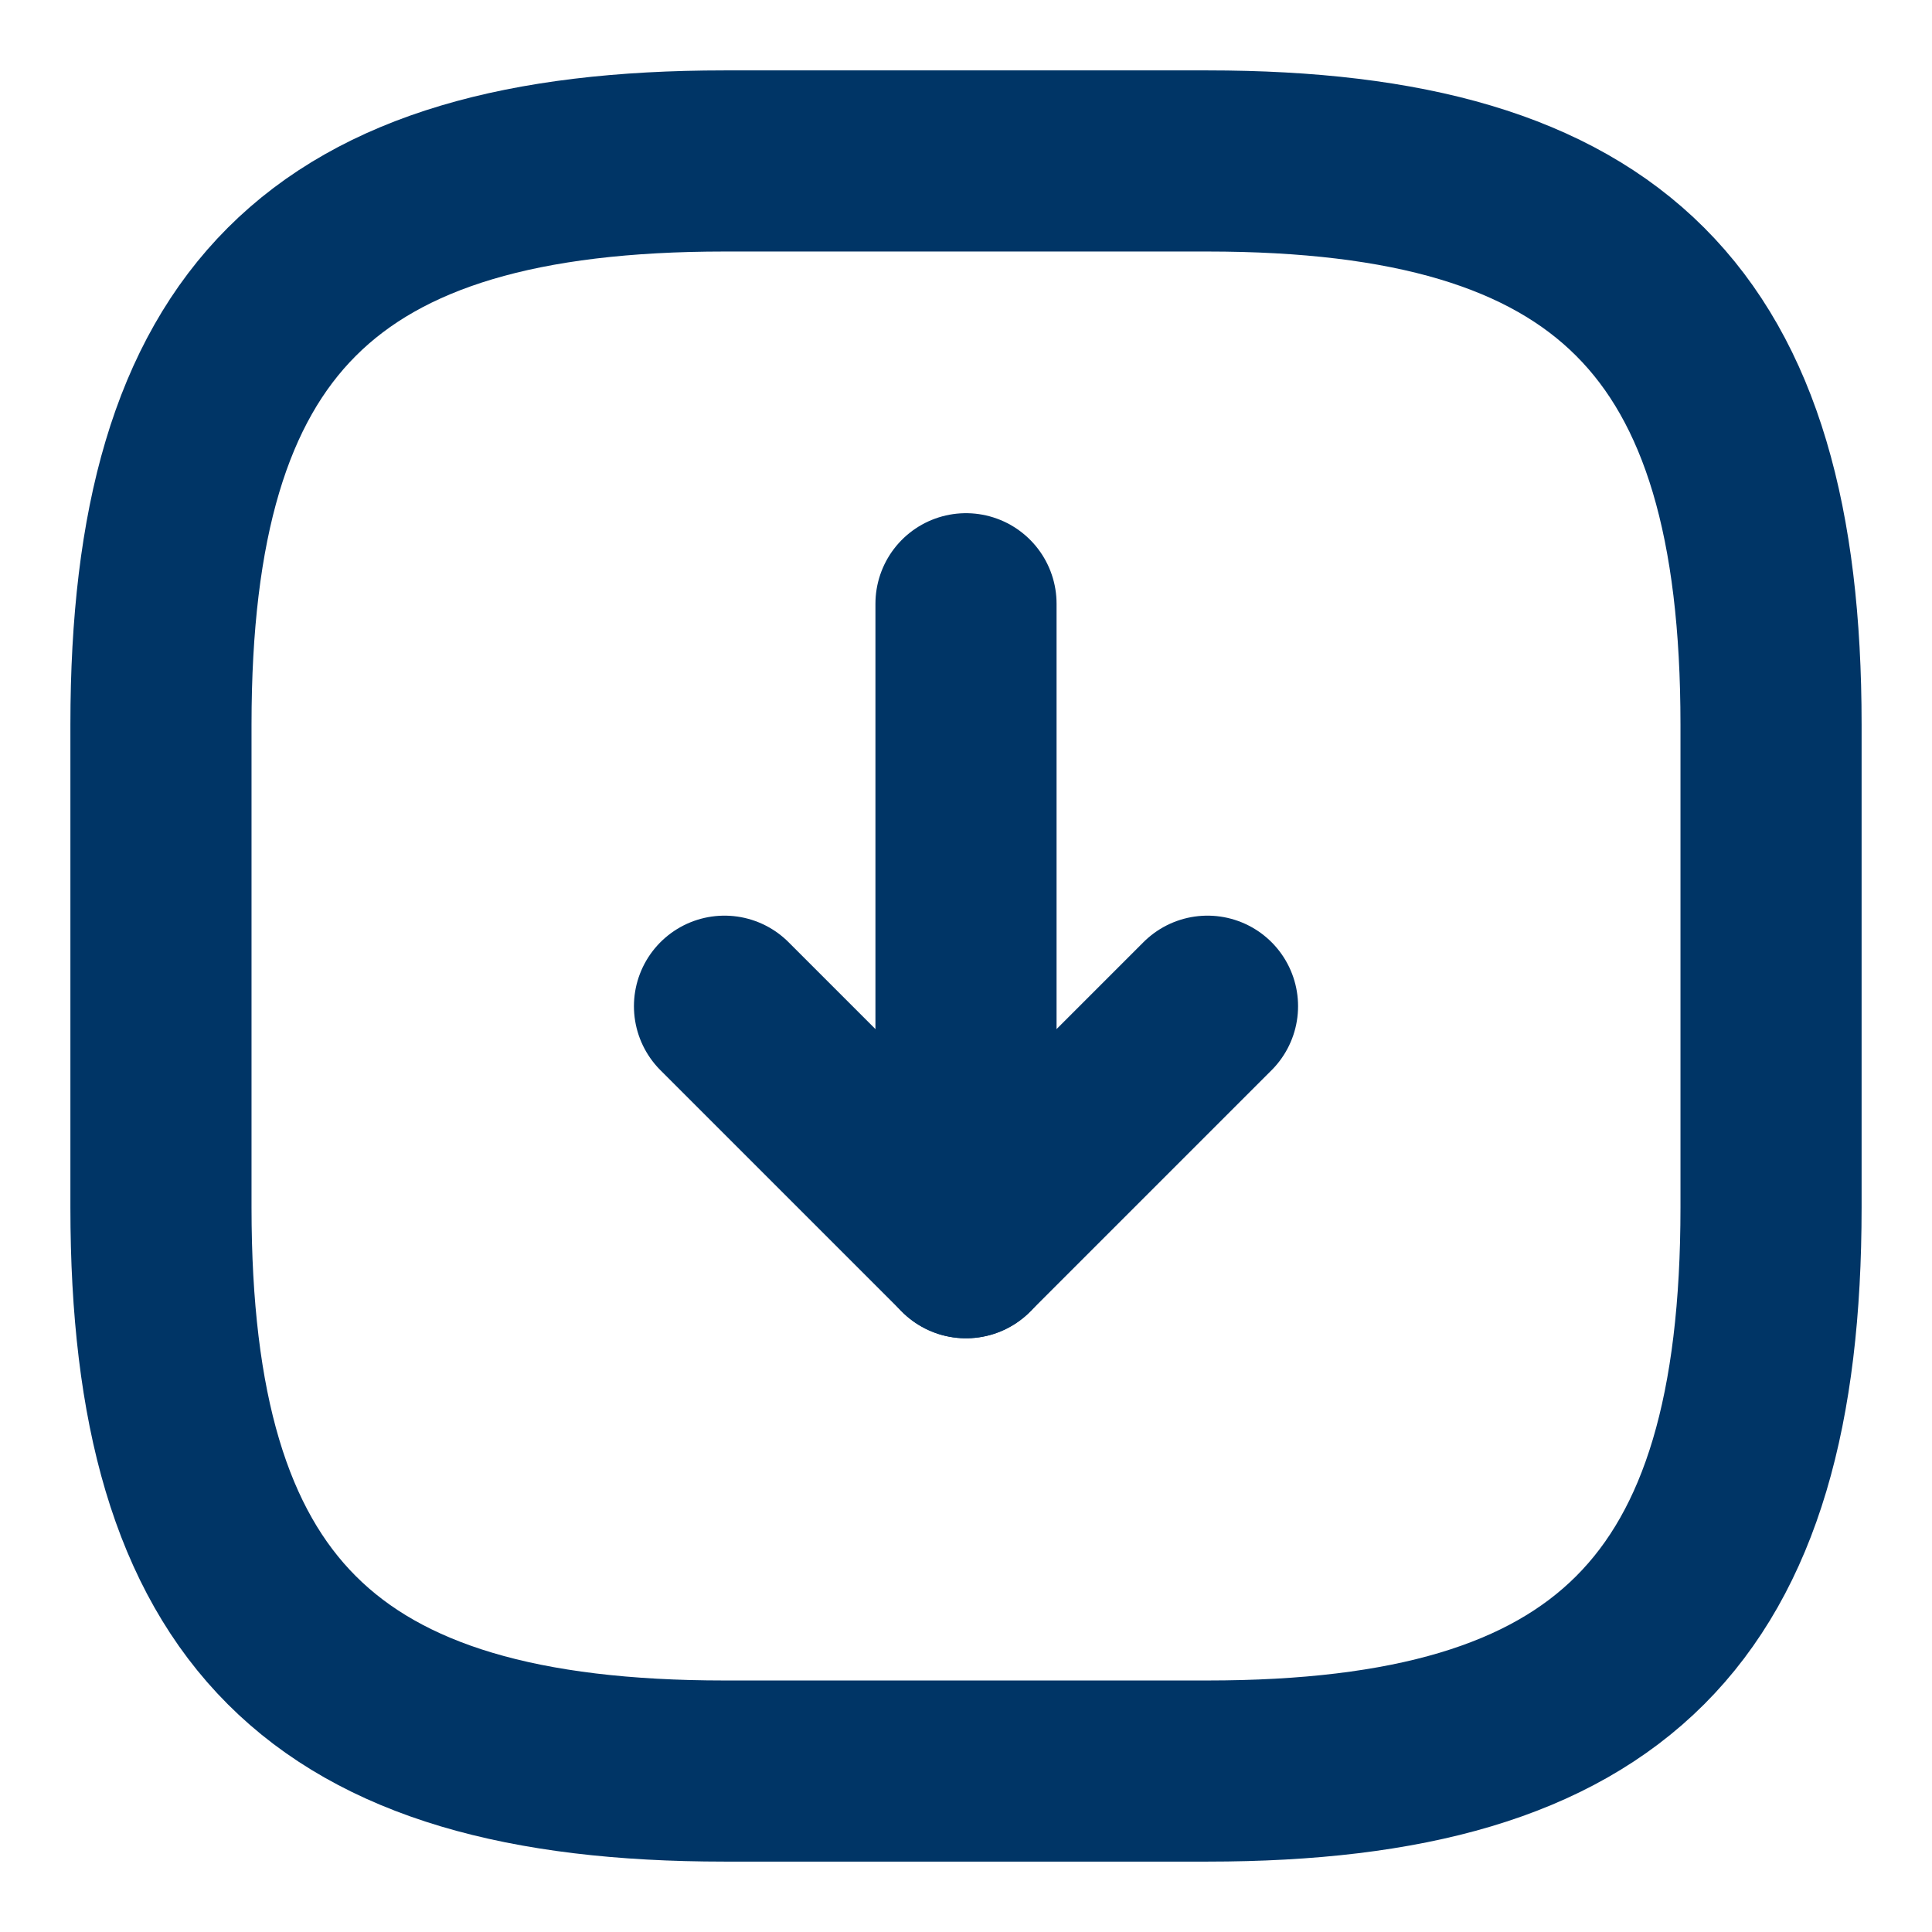 <svg width="16" height="16" viewBox="0 0 16 16" fill="none" xmlns="http://www.w3.org/2000/svg">
<path d="M6 14.667H10C13.333 14.667 14.667 13.333 14.667 10V6C14.667 2.667 13.333 1.333 10 1.333H6C2.667 1.333 1.333 2.667 1.333 6V10C1.333 13.333 2.667 14.667 6 14.667Z" stroke="#003566" stroke-width="1.5" stroke-linecap="round" stroke-linejoin="round"/>
<path d="M6 8.333L8 10.333L10 8.333" stroke="#003566" stroke-width="1.5" stroke-linecap="round" stroke-linejoin="round"/>
<path d="M8 10.333V5" stroke="#003566" stroke-width="1.5" stroke-linecap="round" stroke-linejoin="round"/>
</svg>

